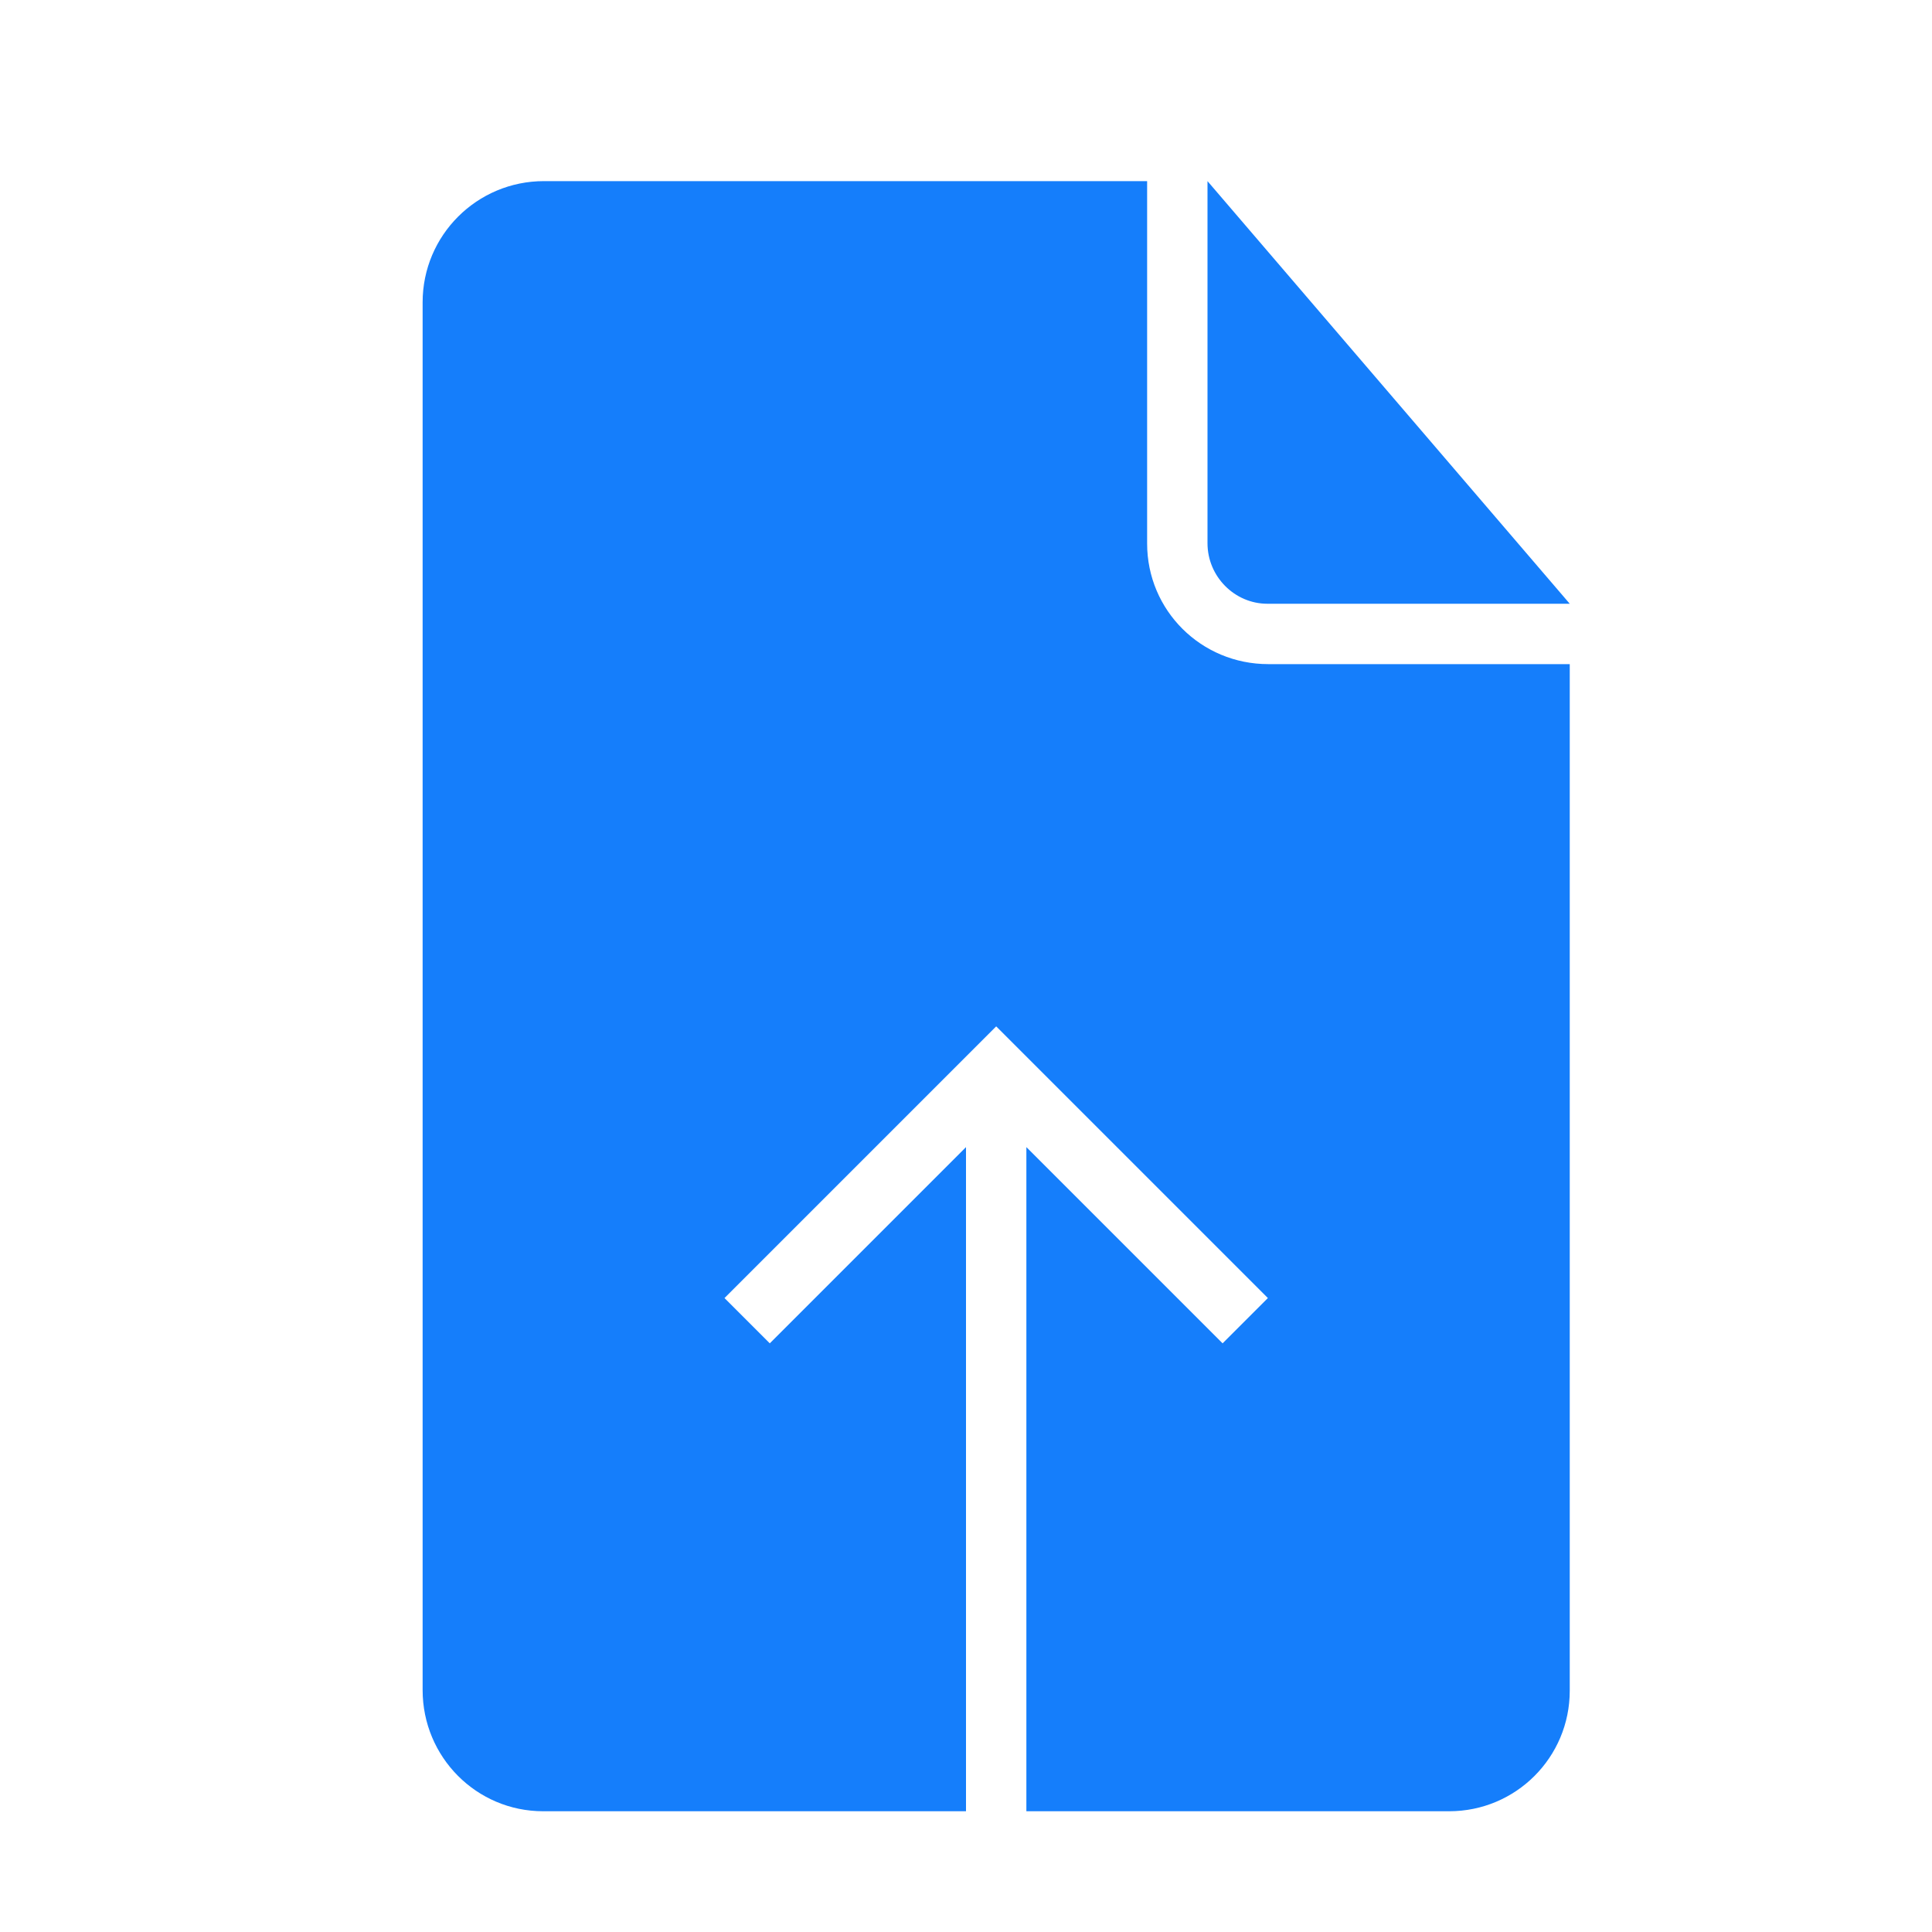 <?xml version="1.0" encoding="UTF-8" standalone="no"?>
<svg width="32px" height="32px" viewBox="0 0 32 32" version="1.1" xmlns="http://www.w3.org/2000/svg" xmlns:xlink="http://www.w3.org/1999/xlink" xmlns:sketch="http://www.bohemiancoding.com/sketch/ns">
    <!-- Generator: Sketch 3.0.3 (7891) - http://www.bohemiancoding.com/sketch -->
    <title>icon 58 document upload</title>
    <desc>Created with Sketch.</desc>
    <defs></defs>
    <g id="Page-1" stroke="none" stroke-width="1" fill="none" fill-rule="evenodd" sketch:type="MSPage">
        <g id="icon-58-document-upload" sketch:type="MSArtboardGroup" fill="#157EFB">
            <path d="M16,30 L8.997,30 C7.891,30 7,29.101 7,27.993 L7,5.007 C7,3.898 7.899,3 9.009,3 L19,3 L19,9.002 C19,10.113 19.898,11 21.006,11 L26,11 L26,28.003 C26,29.109 25.106,30 24.003,30 L17,30 L17,19 L20.25,22.25 L21,21.5 L16.5,17 L12,21.5 L12.75,22.25 L16,19 L16,30 L16,30 Z M20,3 L20,8.997 C20,9.551 20.451,10 20.991,10 L26,10 L20,3 L20,3 Z" id="document-upload" sketch:type="MSShapeGroup"></path>
        </g>
    </g>
</svg>